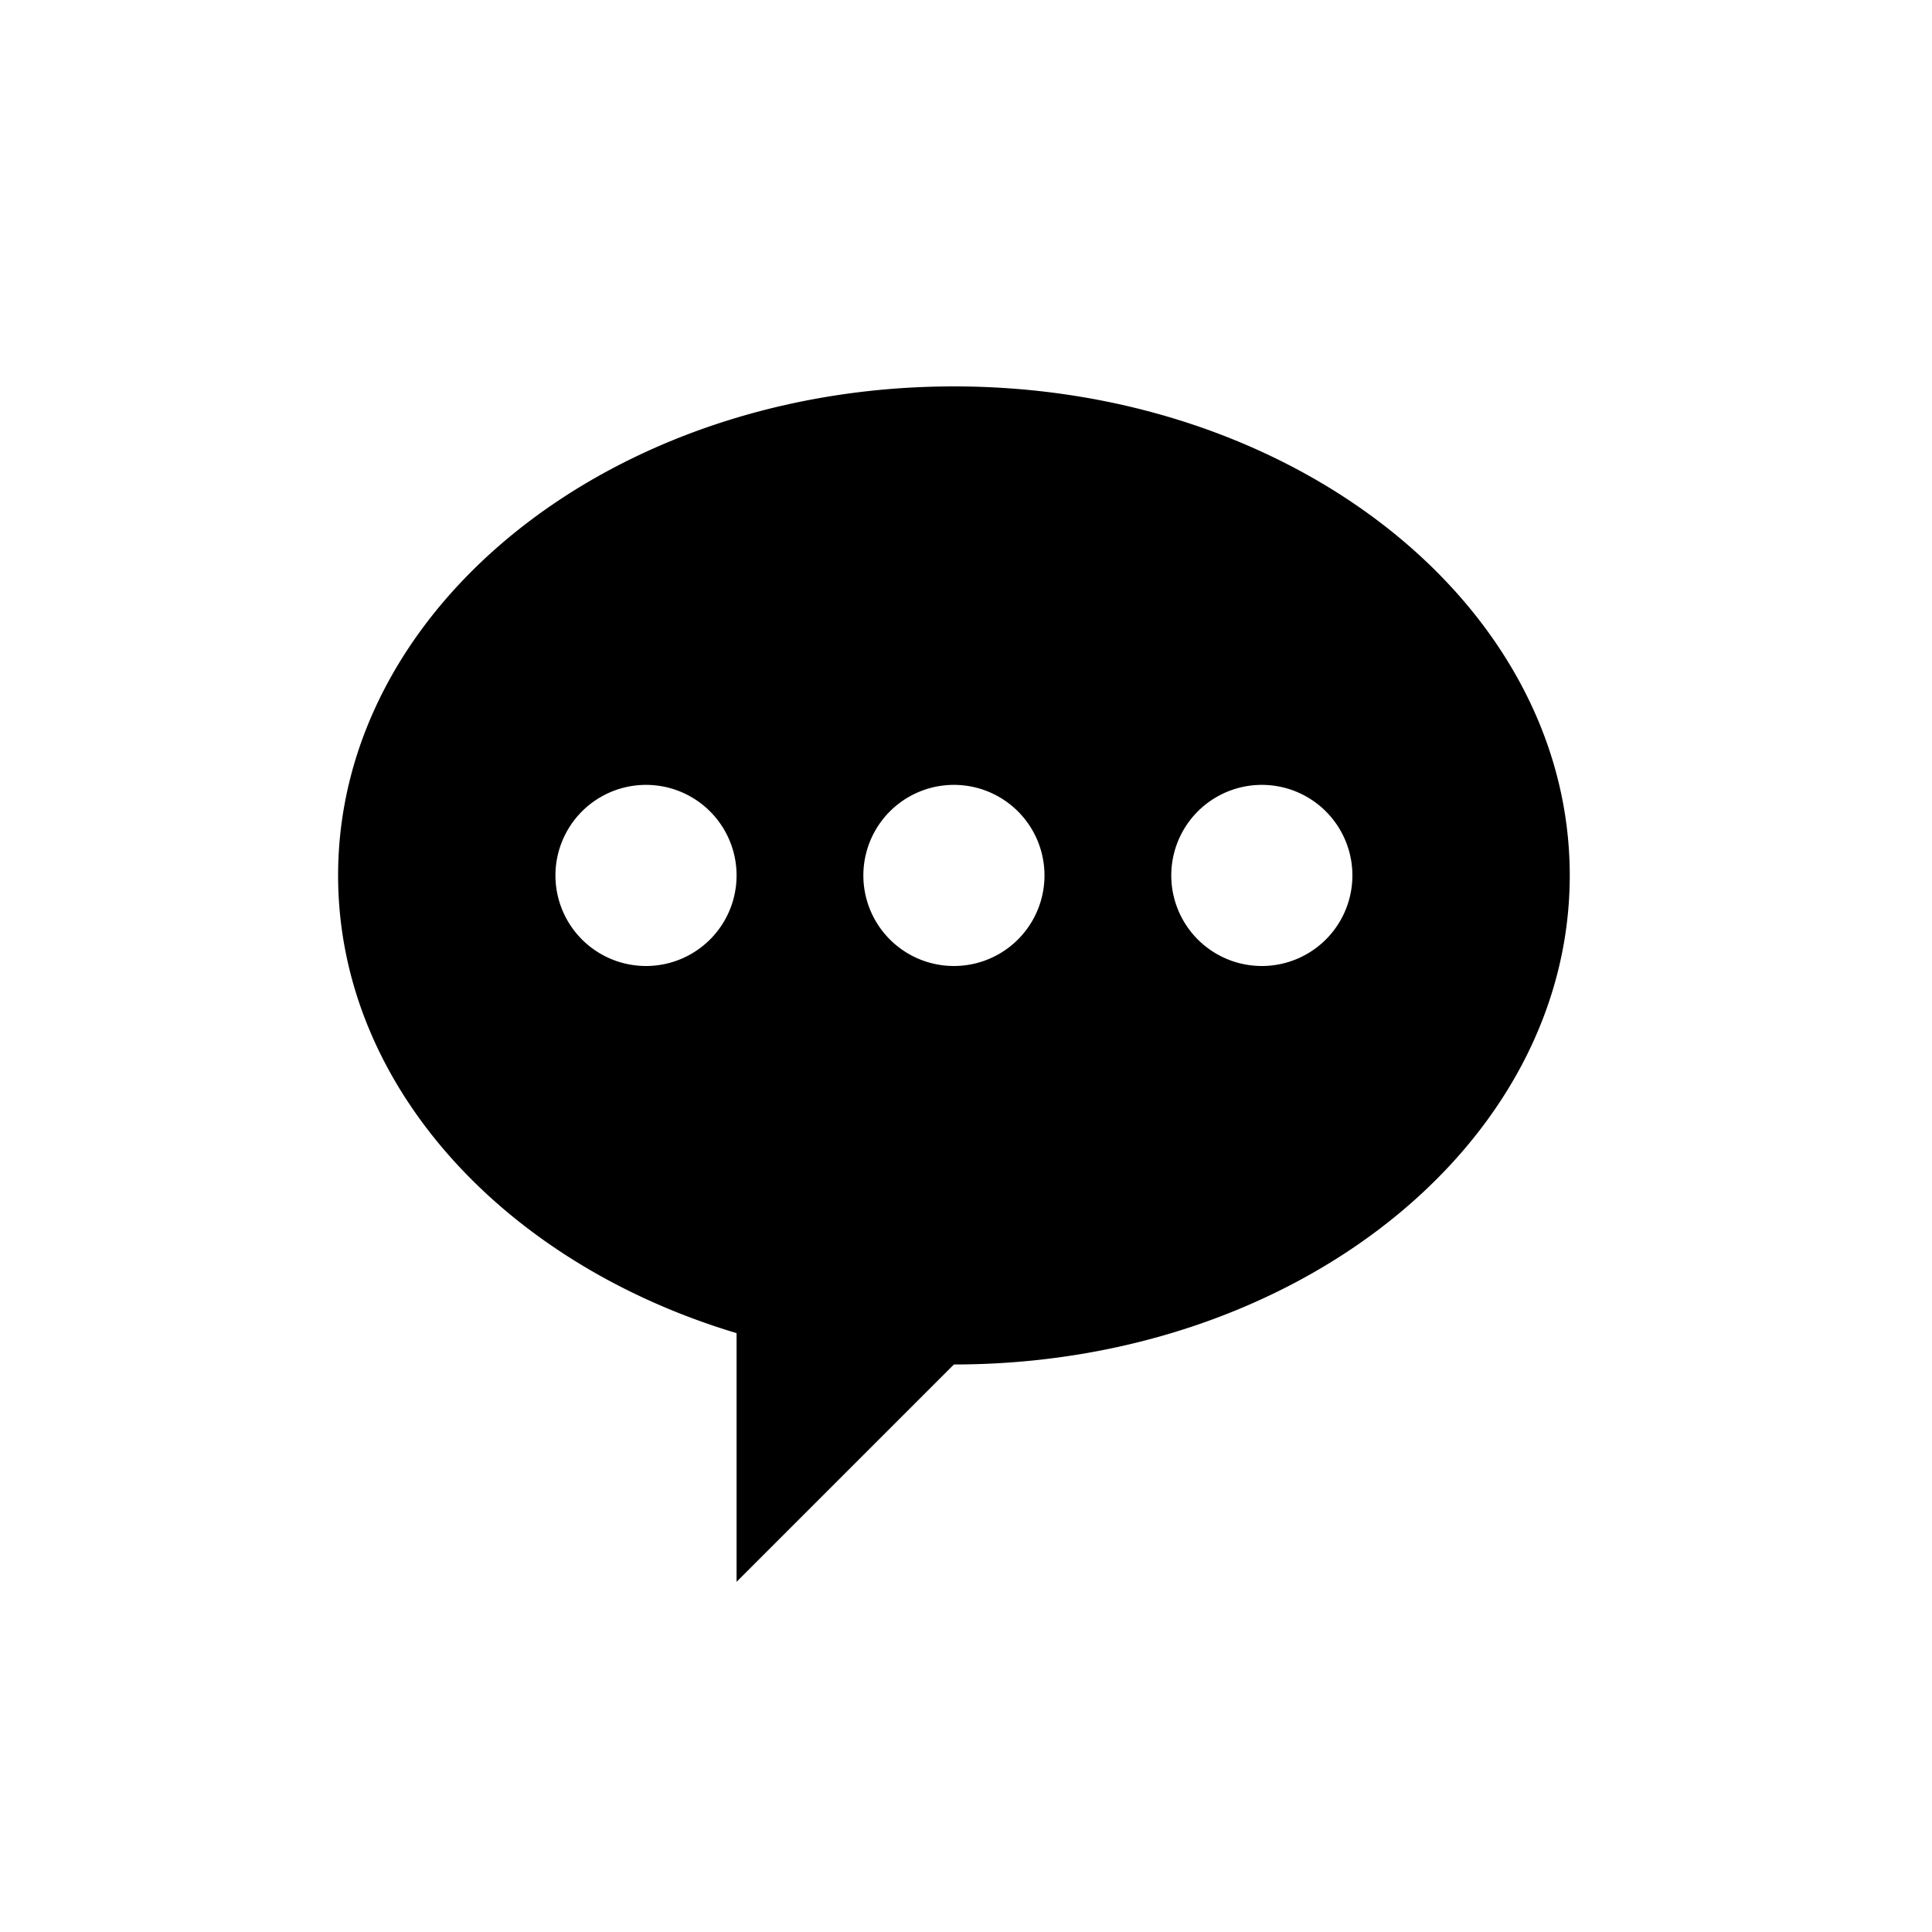 <svg xmlns="http://www.w3.org/2000/svg" width="40" height="40" viewBox="0 0 40 40">
    <path fill-rule="evenodd" d="M19.75 8C12.708 8 7 12.533 7 18.125c0 4.334 3.429 8.032 8.25 9.476v5.149l4.5-4.5c7.042 0 12.75-4.533 12.75-10.125S26.792 8 19.75 8zm-6.375 12a1.875 1.875 0 1 1 0-3.75 1.875 1.875 0 0 1 0 3.75zm6.375 0a1.875 1.875 0 1 1 0-3.75 1.875 1.875 0 0 1 0 3.75zm6.375 0a1.875 1.875 0 1 1 0-3.75 1.875 1.875 0 0 1 0 3.75z"/>
</svg>
